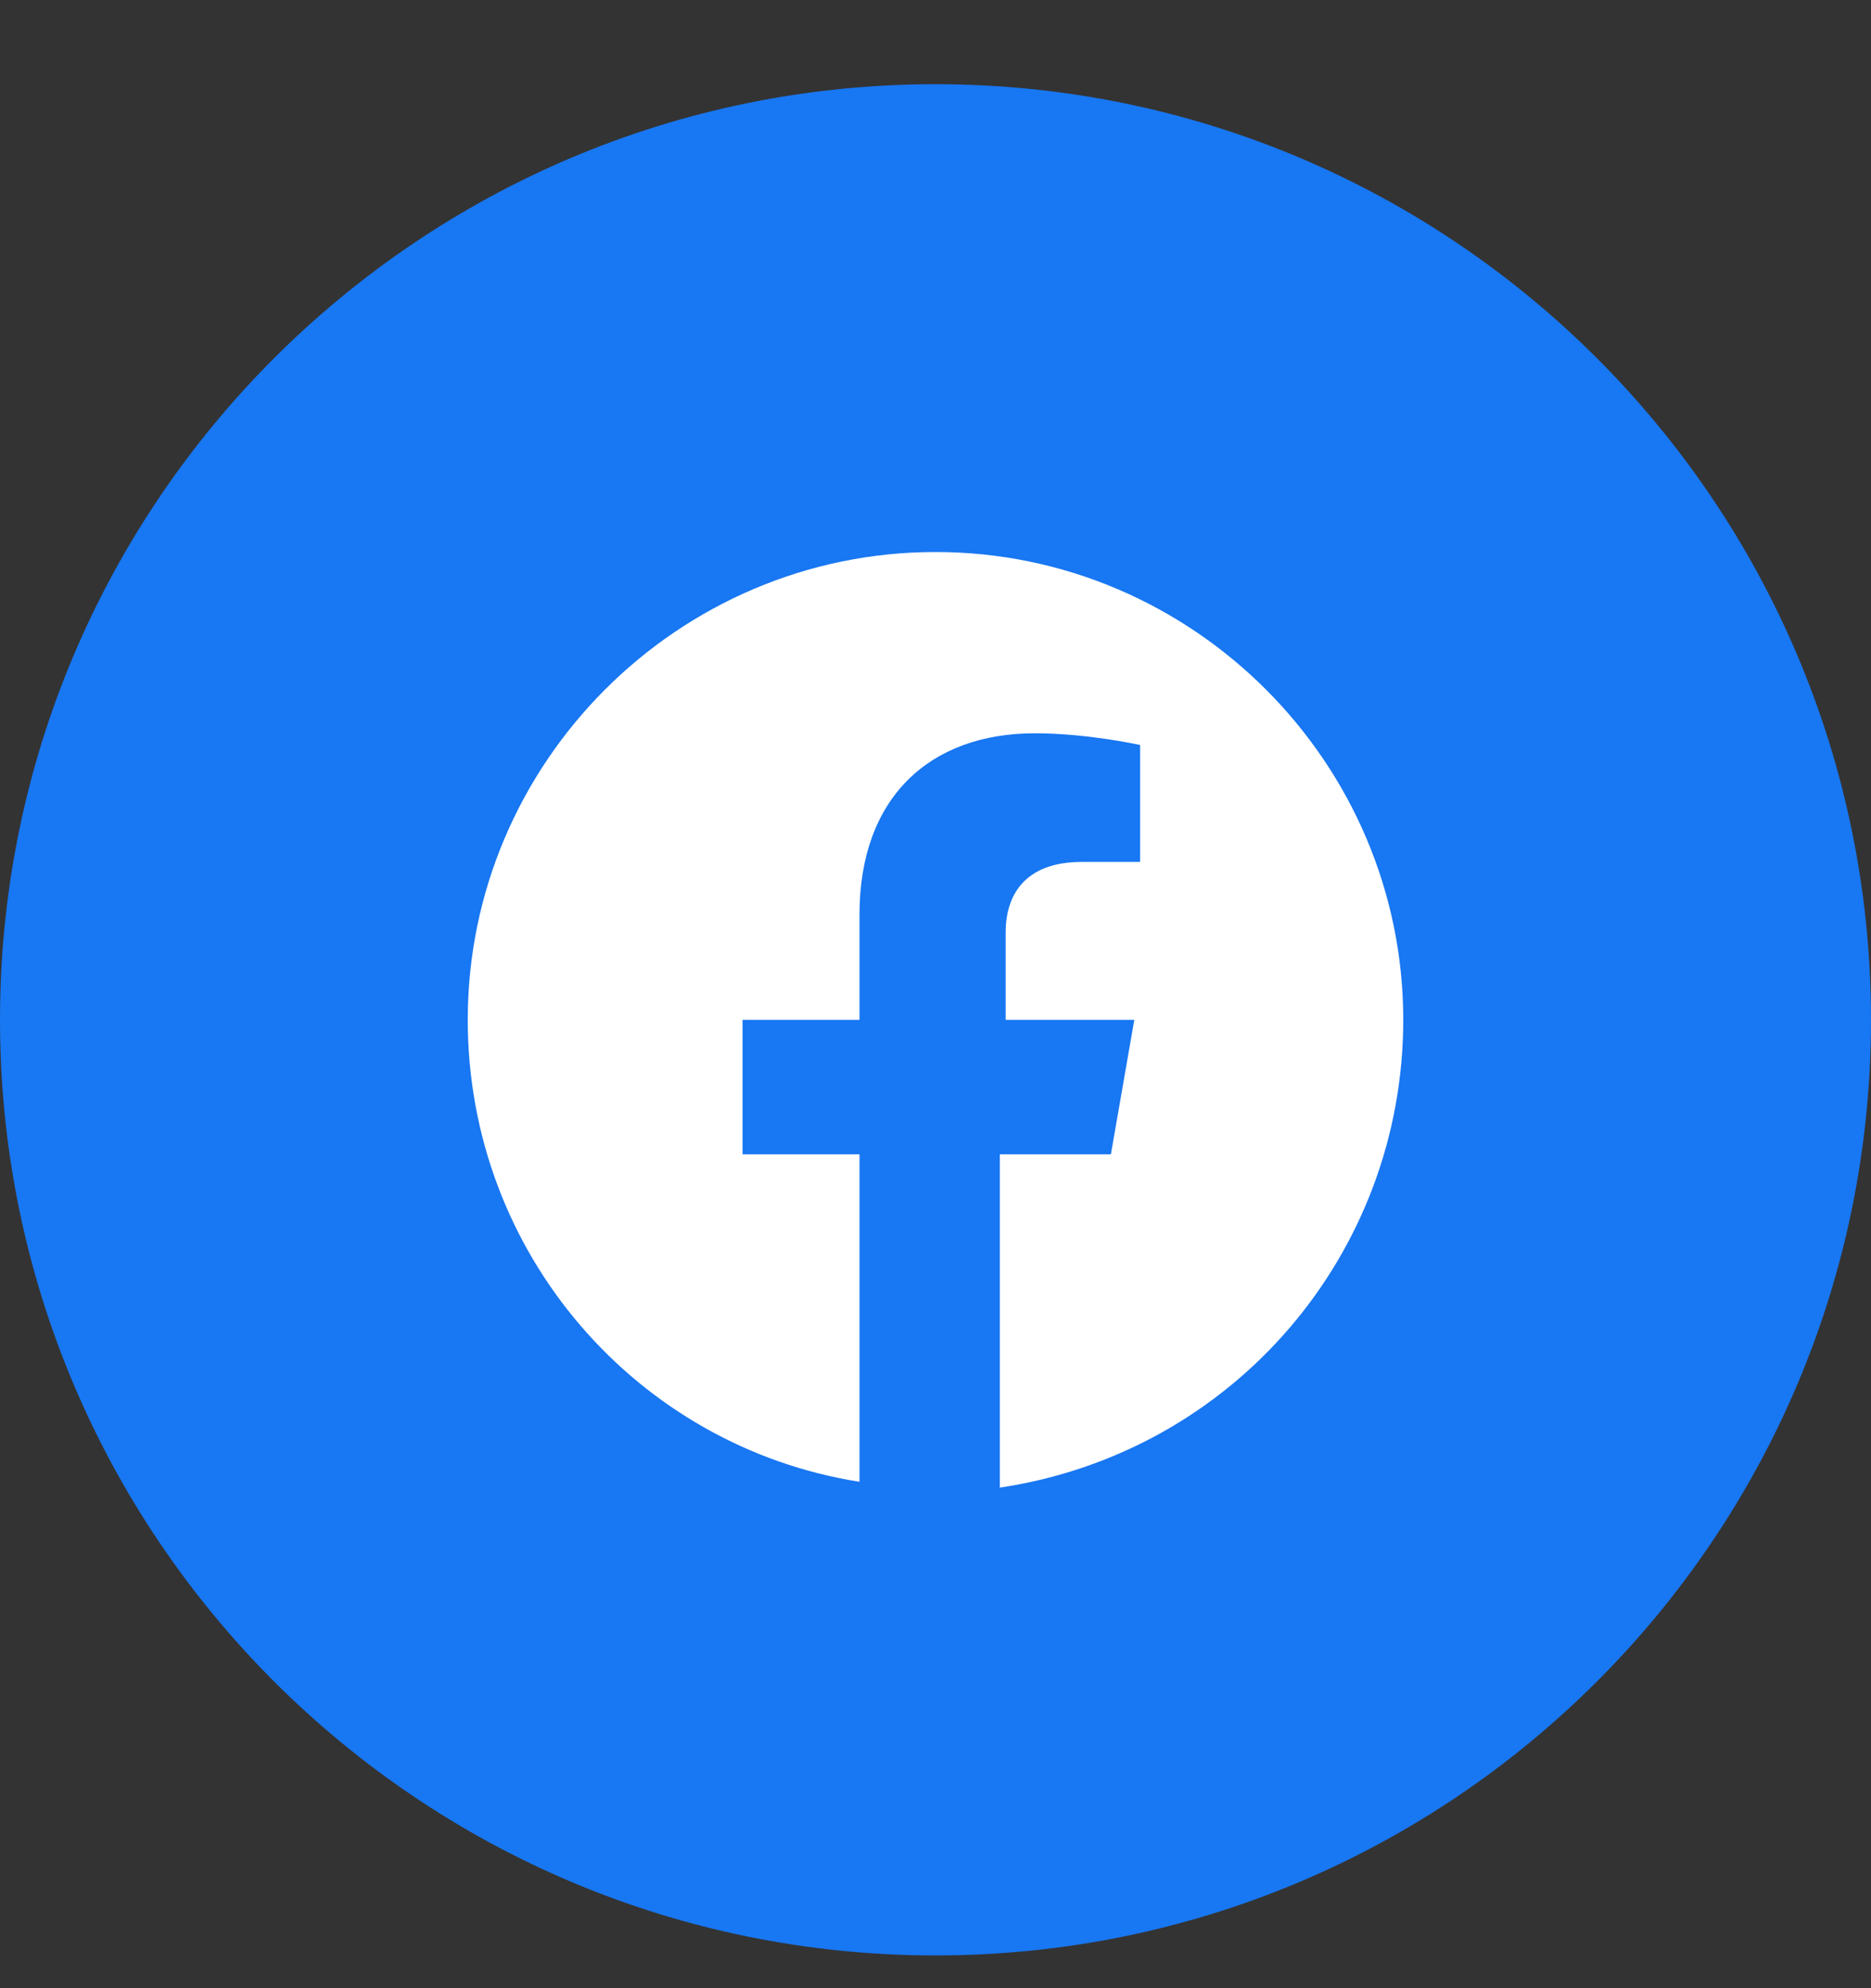 <svg xmlns="http://www.w3.org/2000/svg" width="16" height="17" viewBox="0 0 16 17" fill="none">
  <rect x="0" y="0" width="16" height="17" fill="#333333" stroke="none"/>
  <path d="M0 8.72C0 13.139 3.582 16.72 8 16.72C12.418 16.72 16 13.139 16 8.72C16 4.302 12.418 0.72 8 0.72C3.582 0.72 0 4.302 0 8.72Z" fill="#1877F2"/>
  <path d="M12 8.72C12 6.52 10.2 4.72 8 4.72C5.8 4.72 4 6.52 4 8.72C4 10.72 5.45 12.37 7.35 12.67V9.87H6.35V8.72H7.35V7.82C7.35 6.82 7.95 6.27 8.85 6.27C9.3 6.27 9.75 6.37 9.75 6.37V7.37H9.25C8.75 7.37 8.6 7.67 8.6 7.97V8.72H9.7L9.5 9.87H8.55V12.72C10.55 12.42 12 10.72 12 8.72Z" fill="white"/>
</svg>